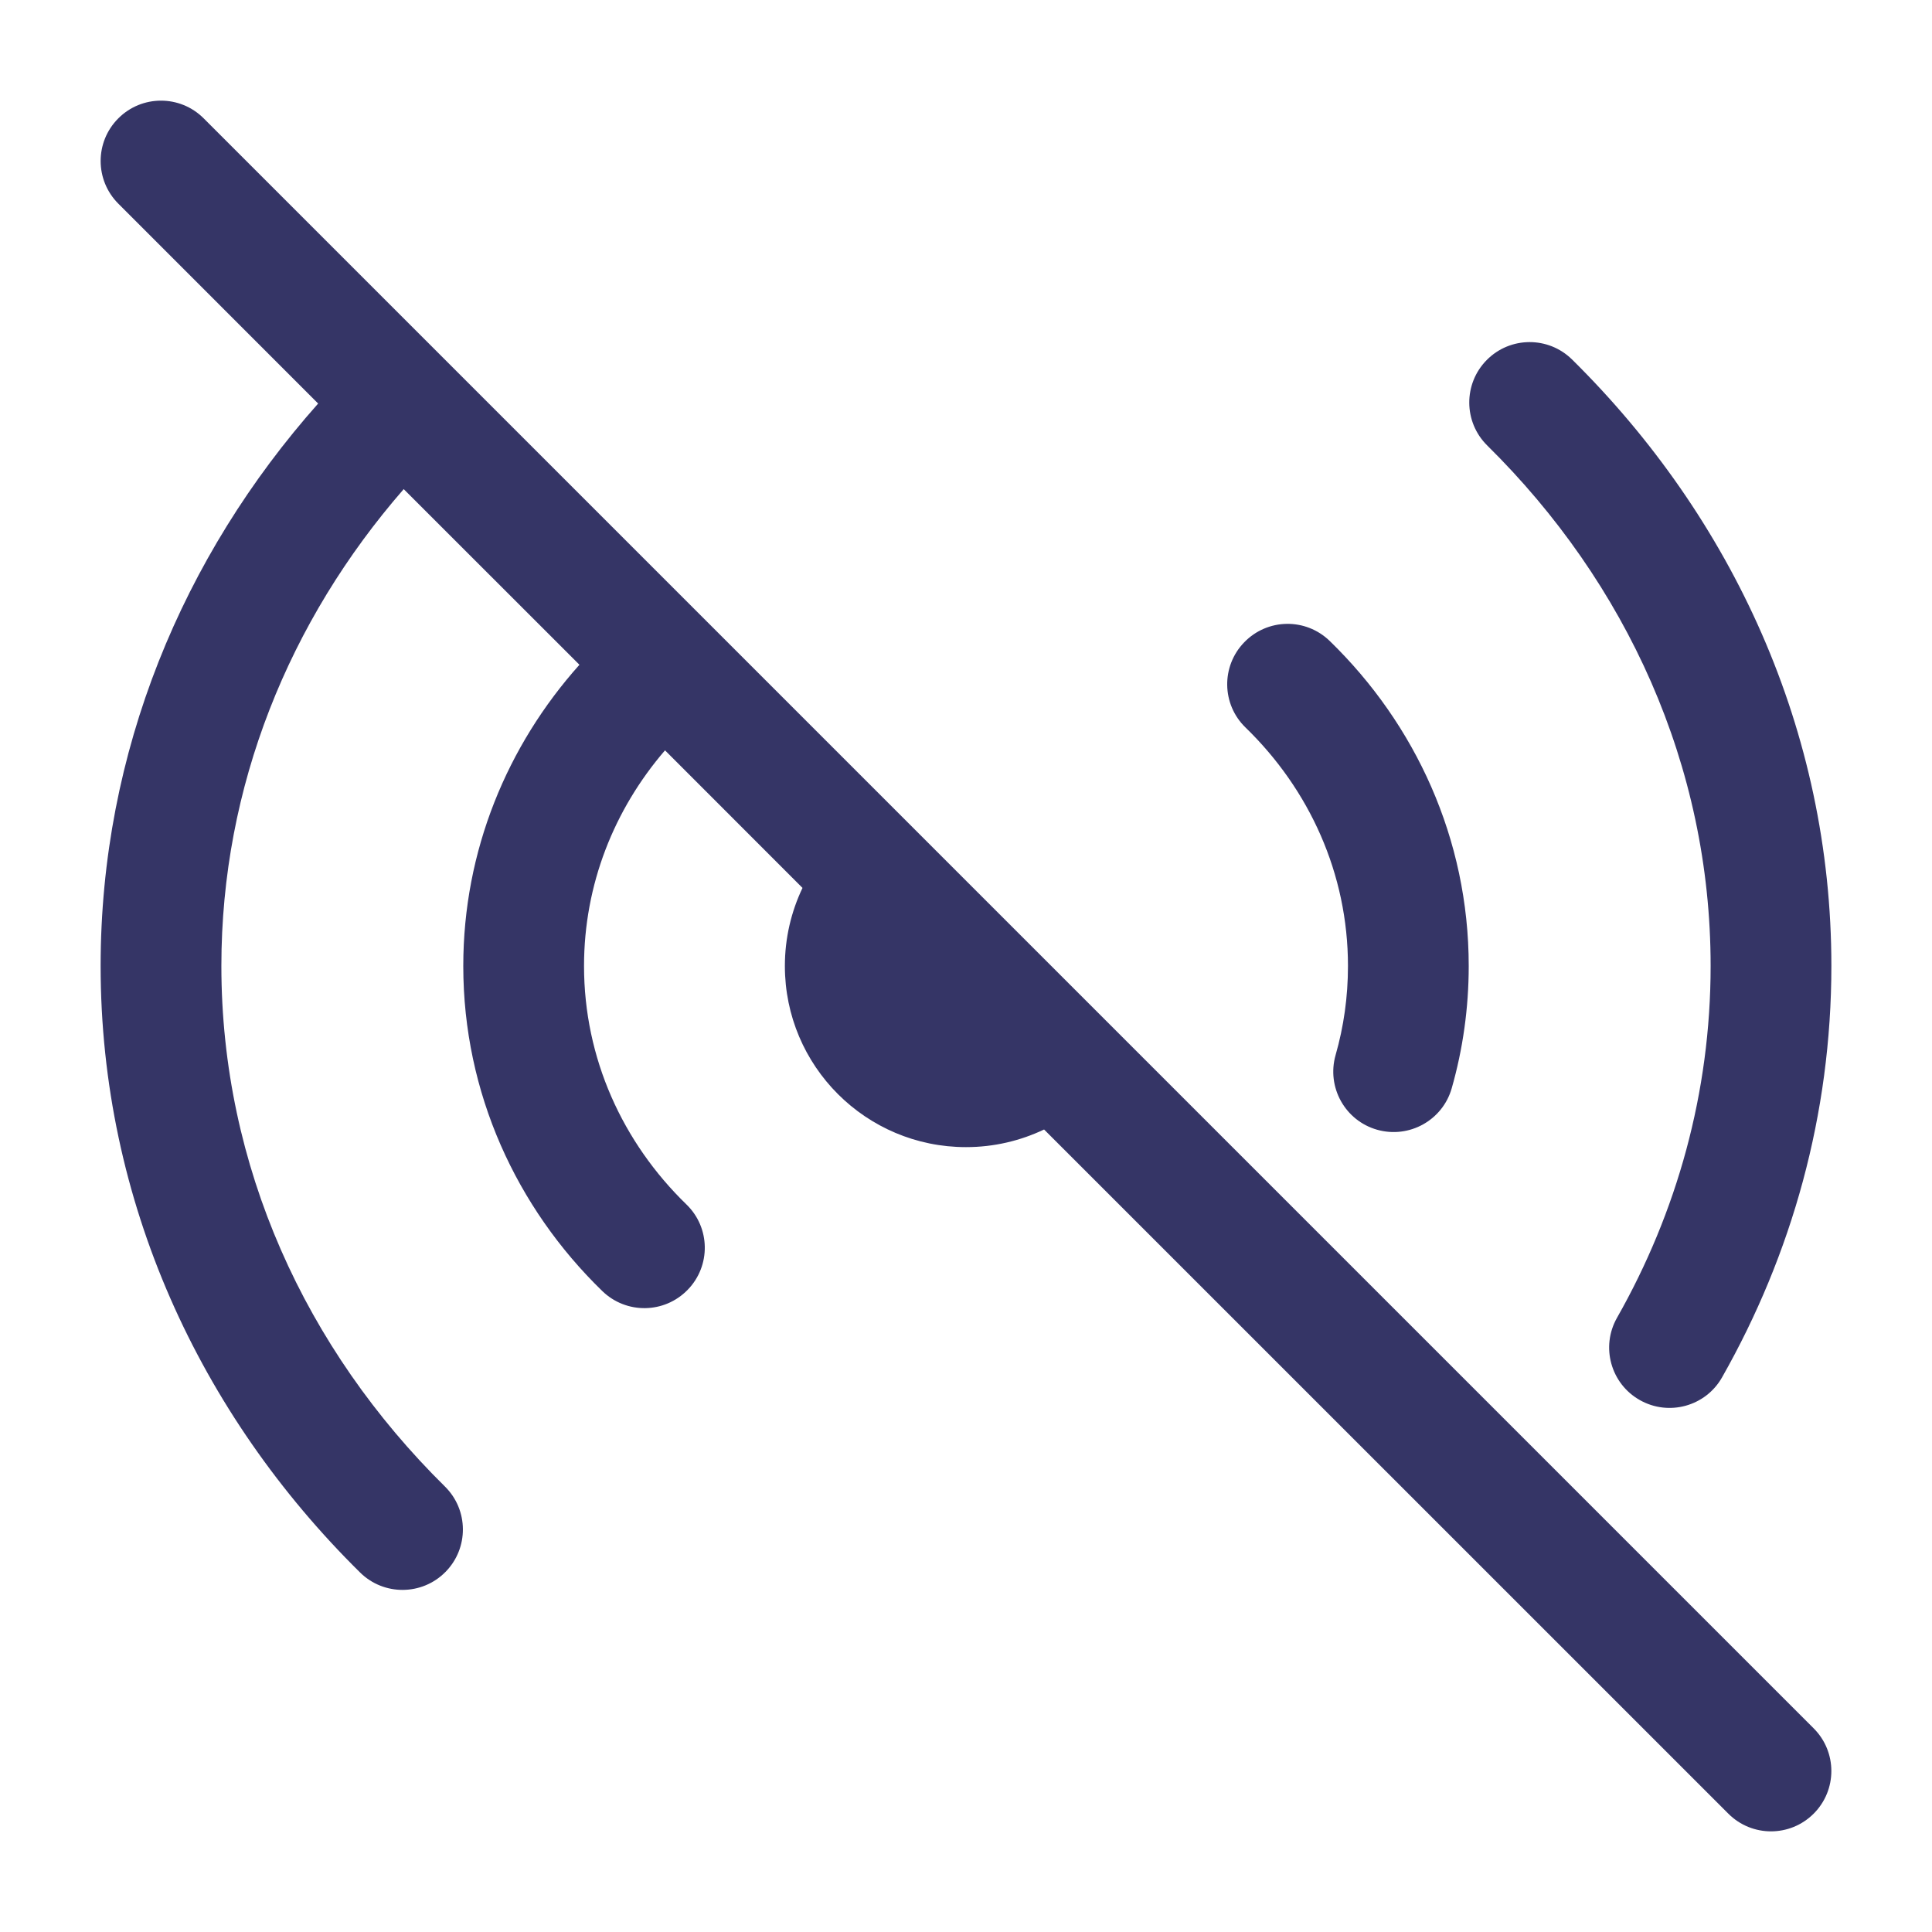<svg width="24" height="24" viewBox="0 0 24 24" fill="none" xmlns="http://www.w3.org/2000/svg">
<path d="M2.53 1.47C2.237 1.177 1.763 1.177 1.47 1.47C1.177 1.763 1.177 2.237 1.47 2.53L3.952 5.013C2.269 6.909 1.25 9.341 1.25 11.999C1.25 14.921 2.482 17.57 4.473 19.534C4.768 19.825 5.243 19.822 5.534 19.527C5.825 19.232 5.822 18.757 5.527 18.466C3.795 16.758 2.75 14.486 2.75 11.999C2.75 9.768 3.592 7.709 5.015 6.076L7.198 8.258C6.302 9.26 5.755 10.567 5.755 12C5.755 13.58 6.419 15.006 7.482 16.038C7.78 16.327 8.254 16.32 8.543 16.022C8.832 15.725 8.825 15.25 8.527 14.962C7.735 14.193 7.255 13.148 7.255 12C7.255 10.988 7.629 10.055 8.261 9.321L9.969 11.03C9.829 11.324 9.75 11.653 9.75 12C9.75 13.243 10.757 14.25 12 14.25C12.347 14.25 12.676 14.171 12.97 14.031L21.47 22.53C21.763 22.823 22.237 22.823 22.53 22.53C22.823 22.237 22.823 21.763 22.53 21.47L2.53 1.47Z" fill="#353566"/>
<path d="M19.529 4.466C19.234 4.175 18.759 4.178 18.468 4.473C18.177 4.768 18.18 5.243 18.475 5.534C20.205 7.241 21.25 9.513 21.25 11.999C21.25 13.573 20.831 15.059 20.087 16.37C19.883 16.73 20.009 17.188 20.37 17.392C20.73 17.596 21.188 17.47 21.392 17.11C22.258 15.584 22.75 13.844 22.75 11.999C22.75 9.078 21.519 6.43 19.529 4.466Z" fill="#353566"/>
<path d="M16.518 7.962C16.22 7.673 15.746 7.68 15.457 7.978C15.168 8.275 15.175 8.75 15.473 9.038C16.265 9.807 16.745 10.852 16.745 12C16.745 12.384 16.692 12.755 16.591 13.107C16.478 13.506 16.709 13.921 17.107 14.034C17.506 14.147 17.921 13.916 18.034 13.518C18.172 13.034 18.245 12.524 18.245 12C18.245 10.42 17.581 8.994 16.518 7.962Z" fill="#353566"/>
</svg>
